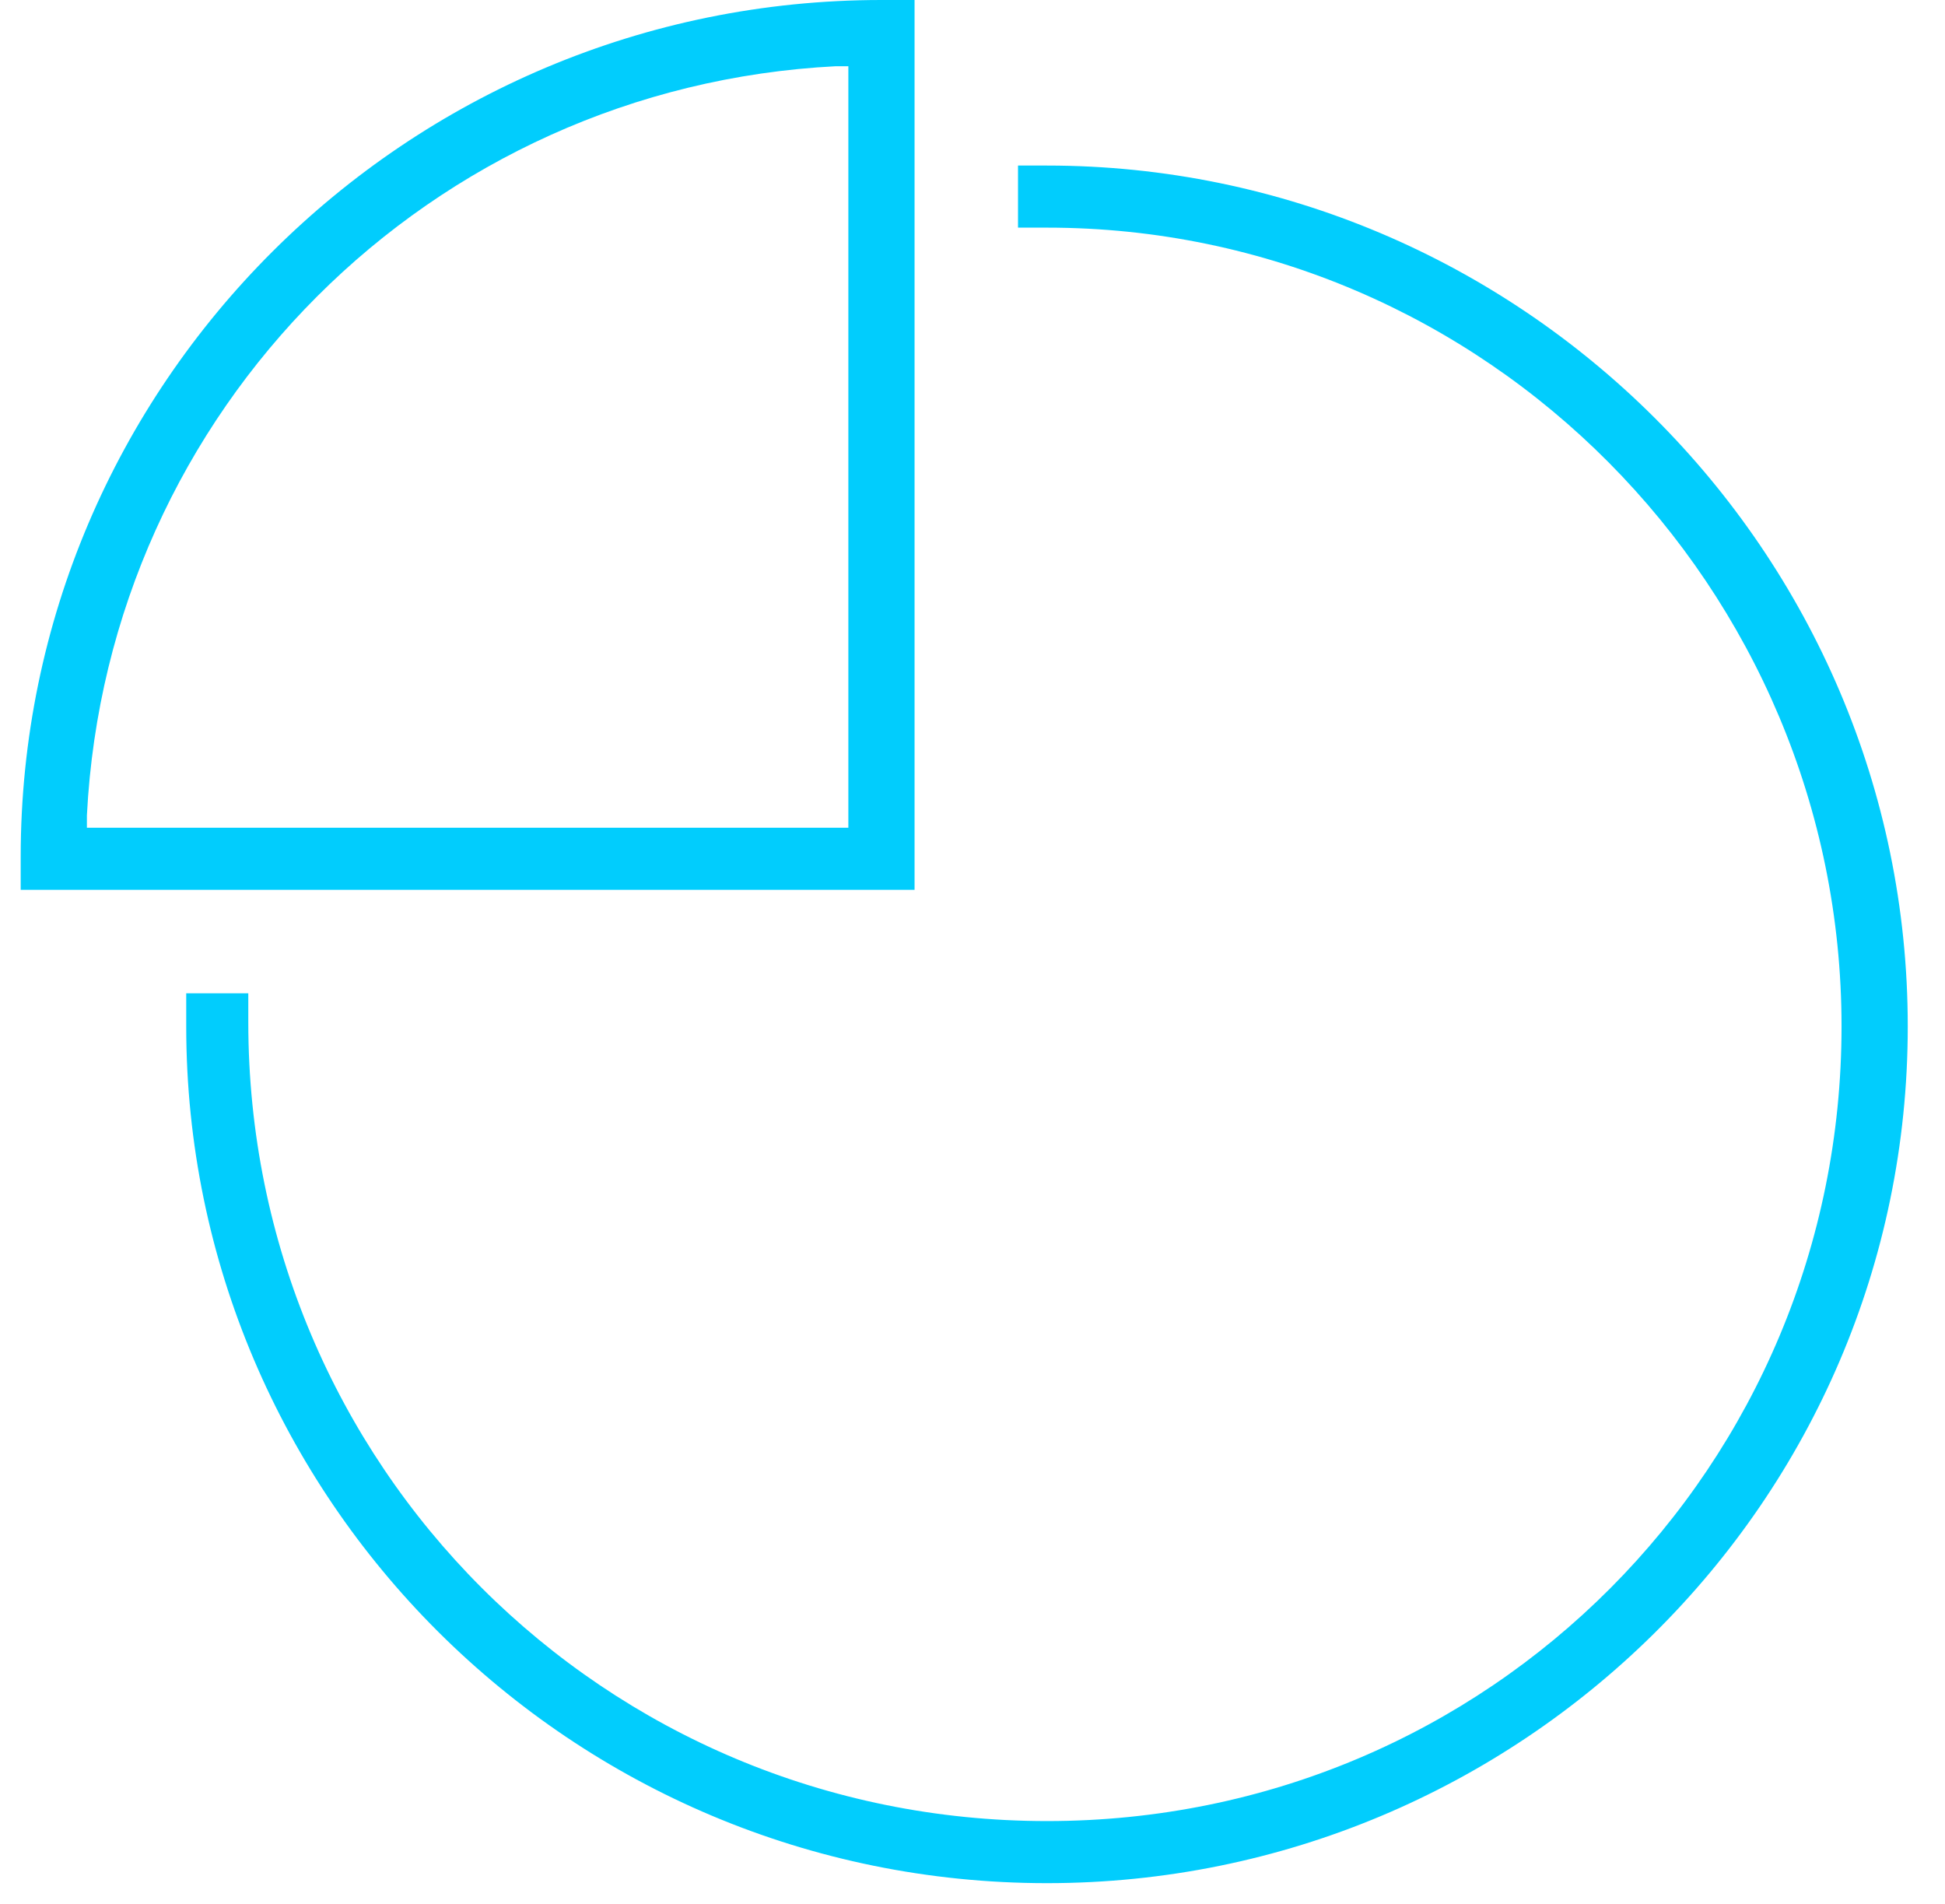 <svg width="47" height="46" viewBox="0 0 47 46" fill="none" xmlns="http://www.w3.org/2000/svg">
<path d="M25.3 45.5C13.8 45.5 4.5 36.2 4.5 24.8C4.5 24.6 4.5 24.4 4.5 24.2V24H6C6 24.2 6 24.5 6 24.7C6 35.4 14.6 44 25.3 44C36 44 44.5 35.4 44.5 24.8C44.5 14.2 35.9 5.5 25.3 5.5C25.1 5.5 24.8 5.5 24.6 5.5V4H24.7C24.9 4 25.1 4 25.3 4C36.7 4 46.1 13.3 46.1 24.8C46.1 36.3 36.7 45.5 25.3 45.5ZM0.5 21.5V20.7C0.5 9.3 9.8 0 21.3 0H22.1V21.5H0.5ZM20.2 1.6C10.4 2.1 2.6 9.9 2.1 19.7V20H20.5V1.6H20.2Z" fill="#01CDFD"/>
</svg>
